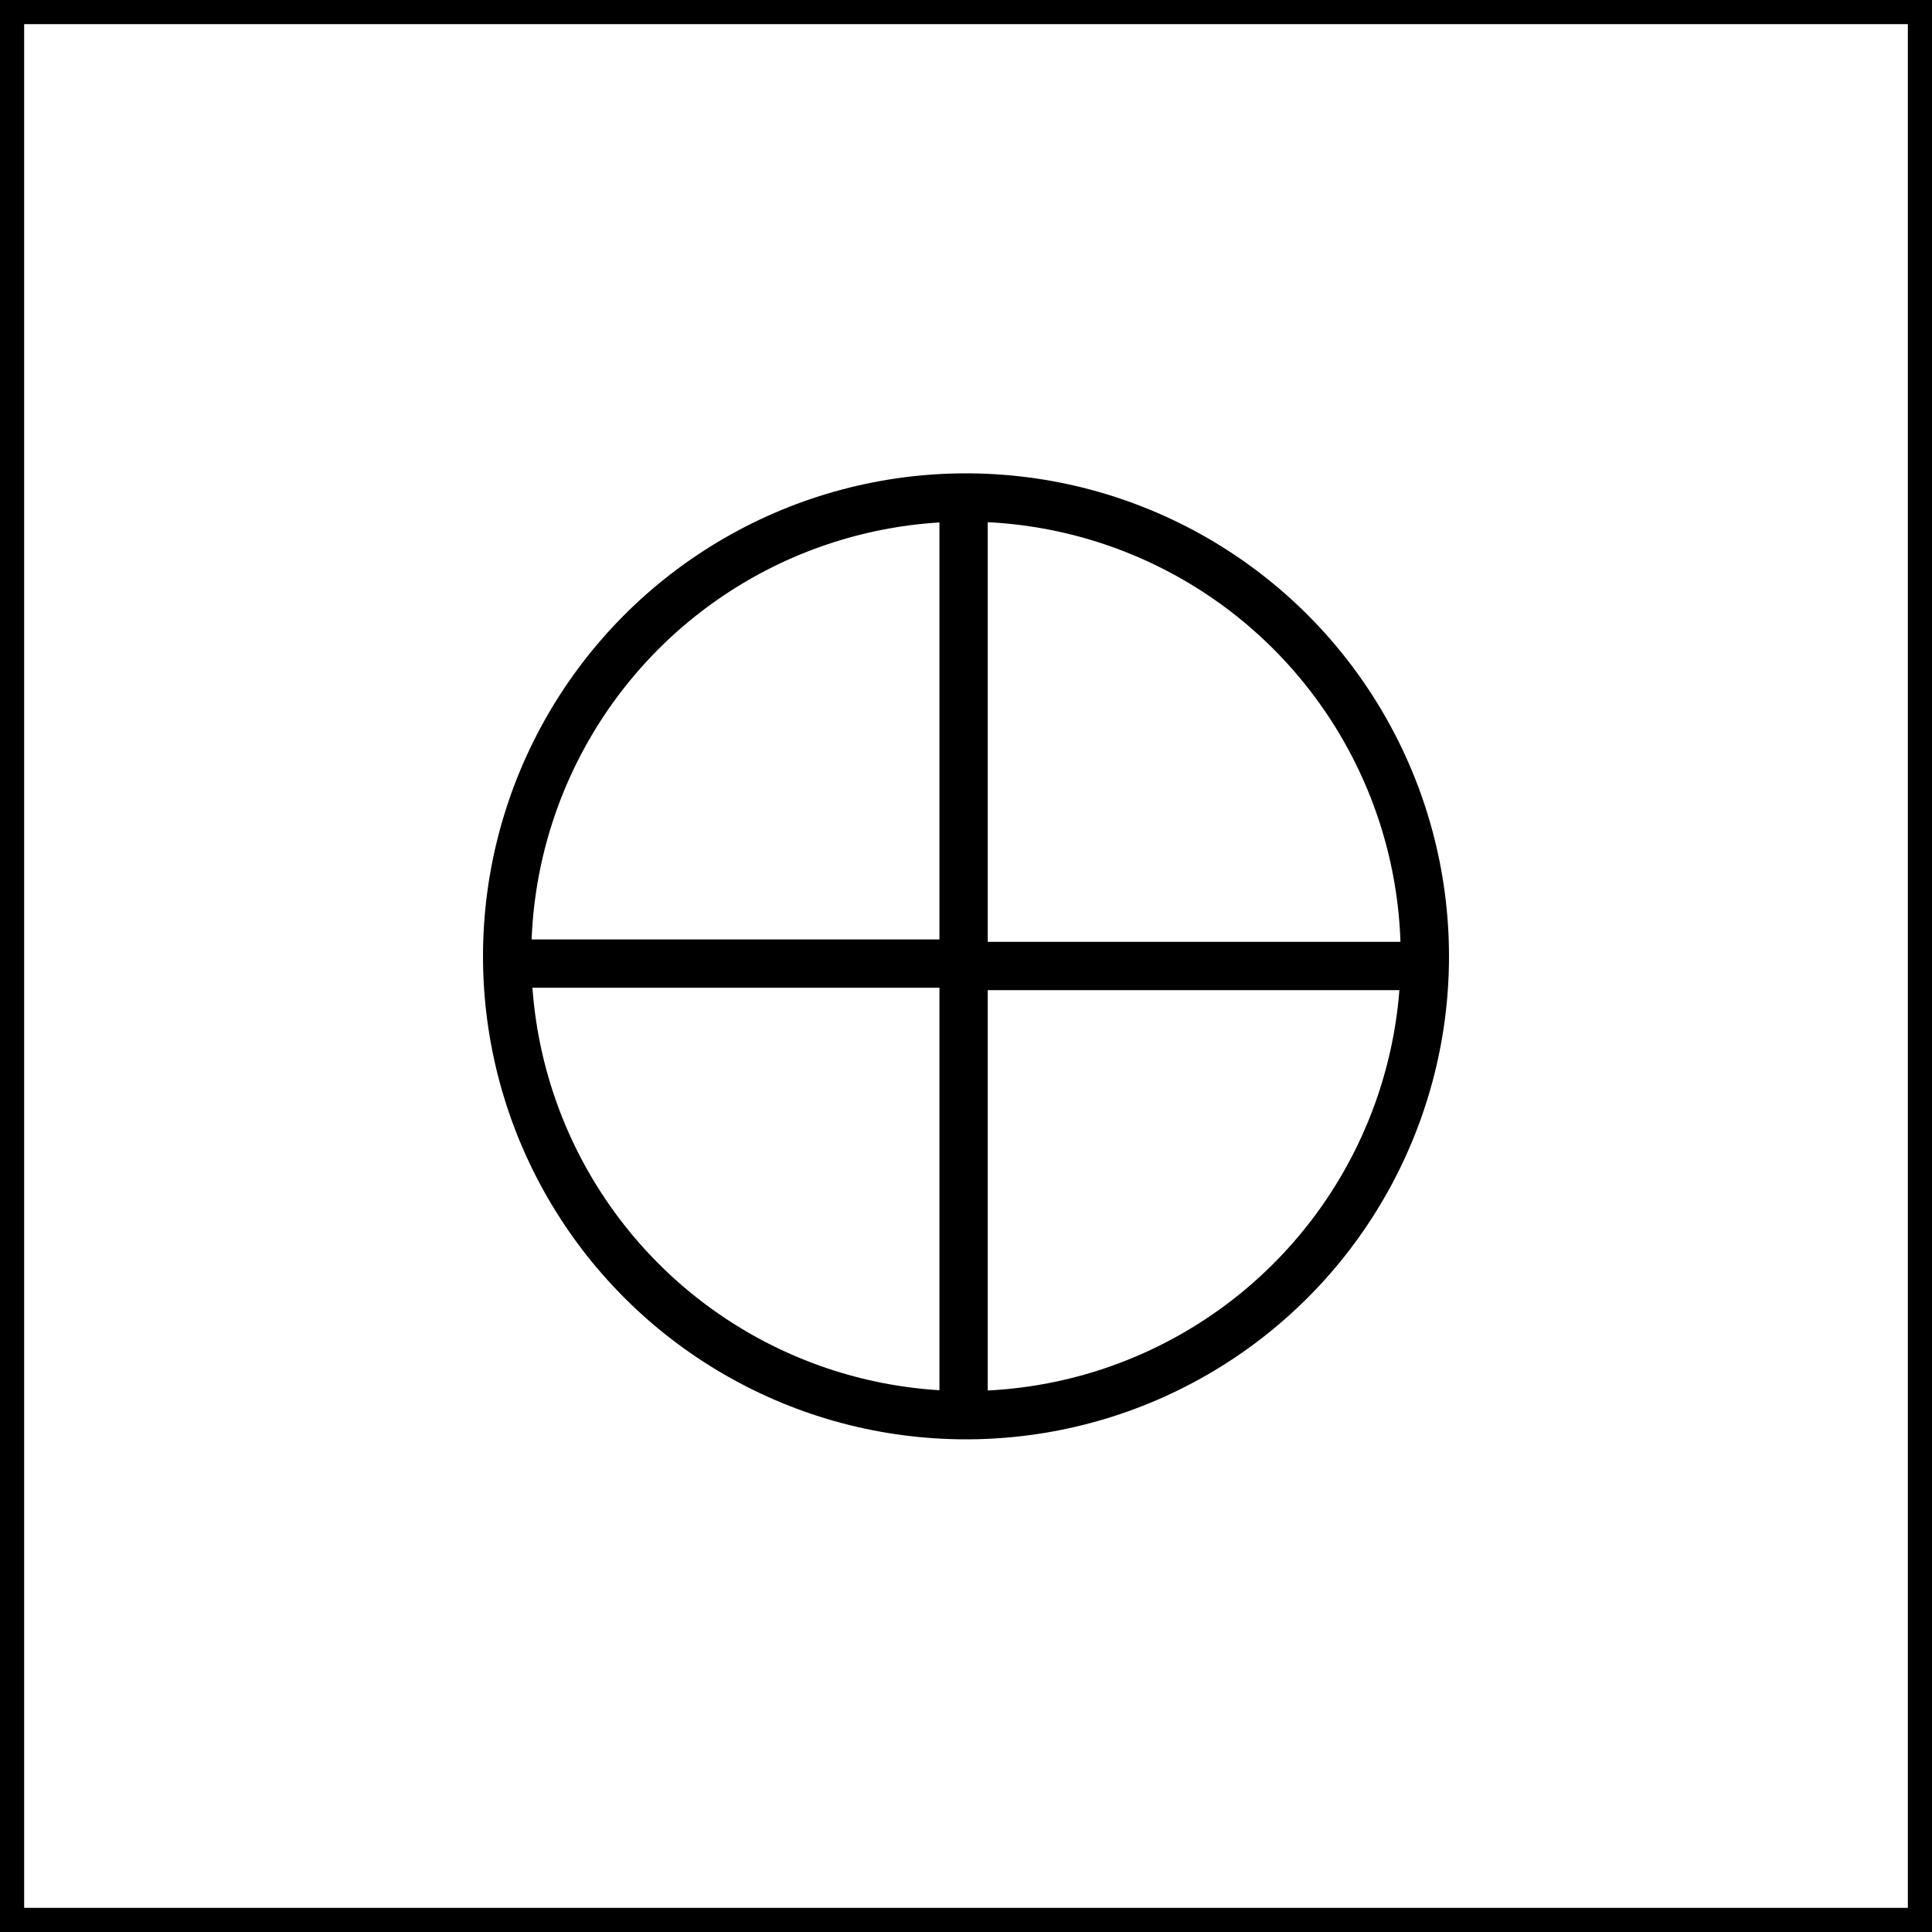 <svg width="400" height="400" viewBox="0 0 400 400" fill="none" xmlns="http://www.w3.org/2000/svg">
<path d="M199.5 297.5V200H296" stroke="black" stroke-width="10"/>
<path d="M199.5 102V199.5H103" stroke="black" stroke-width="10"/>
<circle cx="200" cy="198" r="95" stroke="black" stroke-width="10"/>
<rect x="2.5" y="2.5" width="395" height="395" stroke="black" stroke-width="5"/>
</svg>
